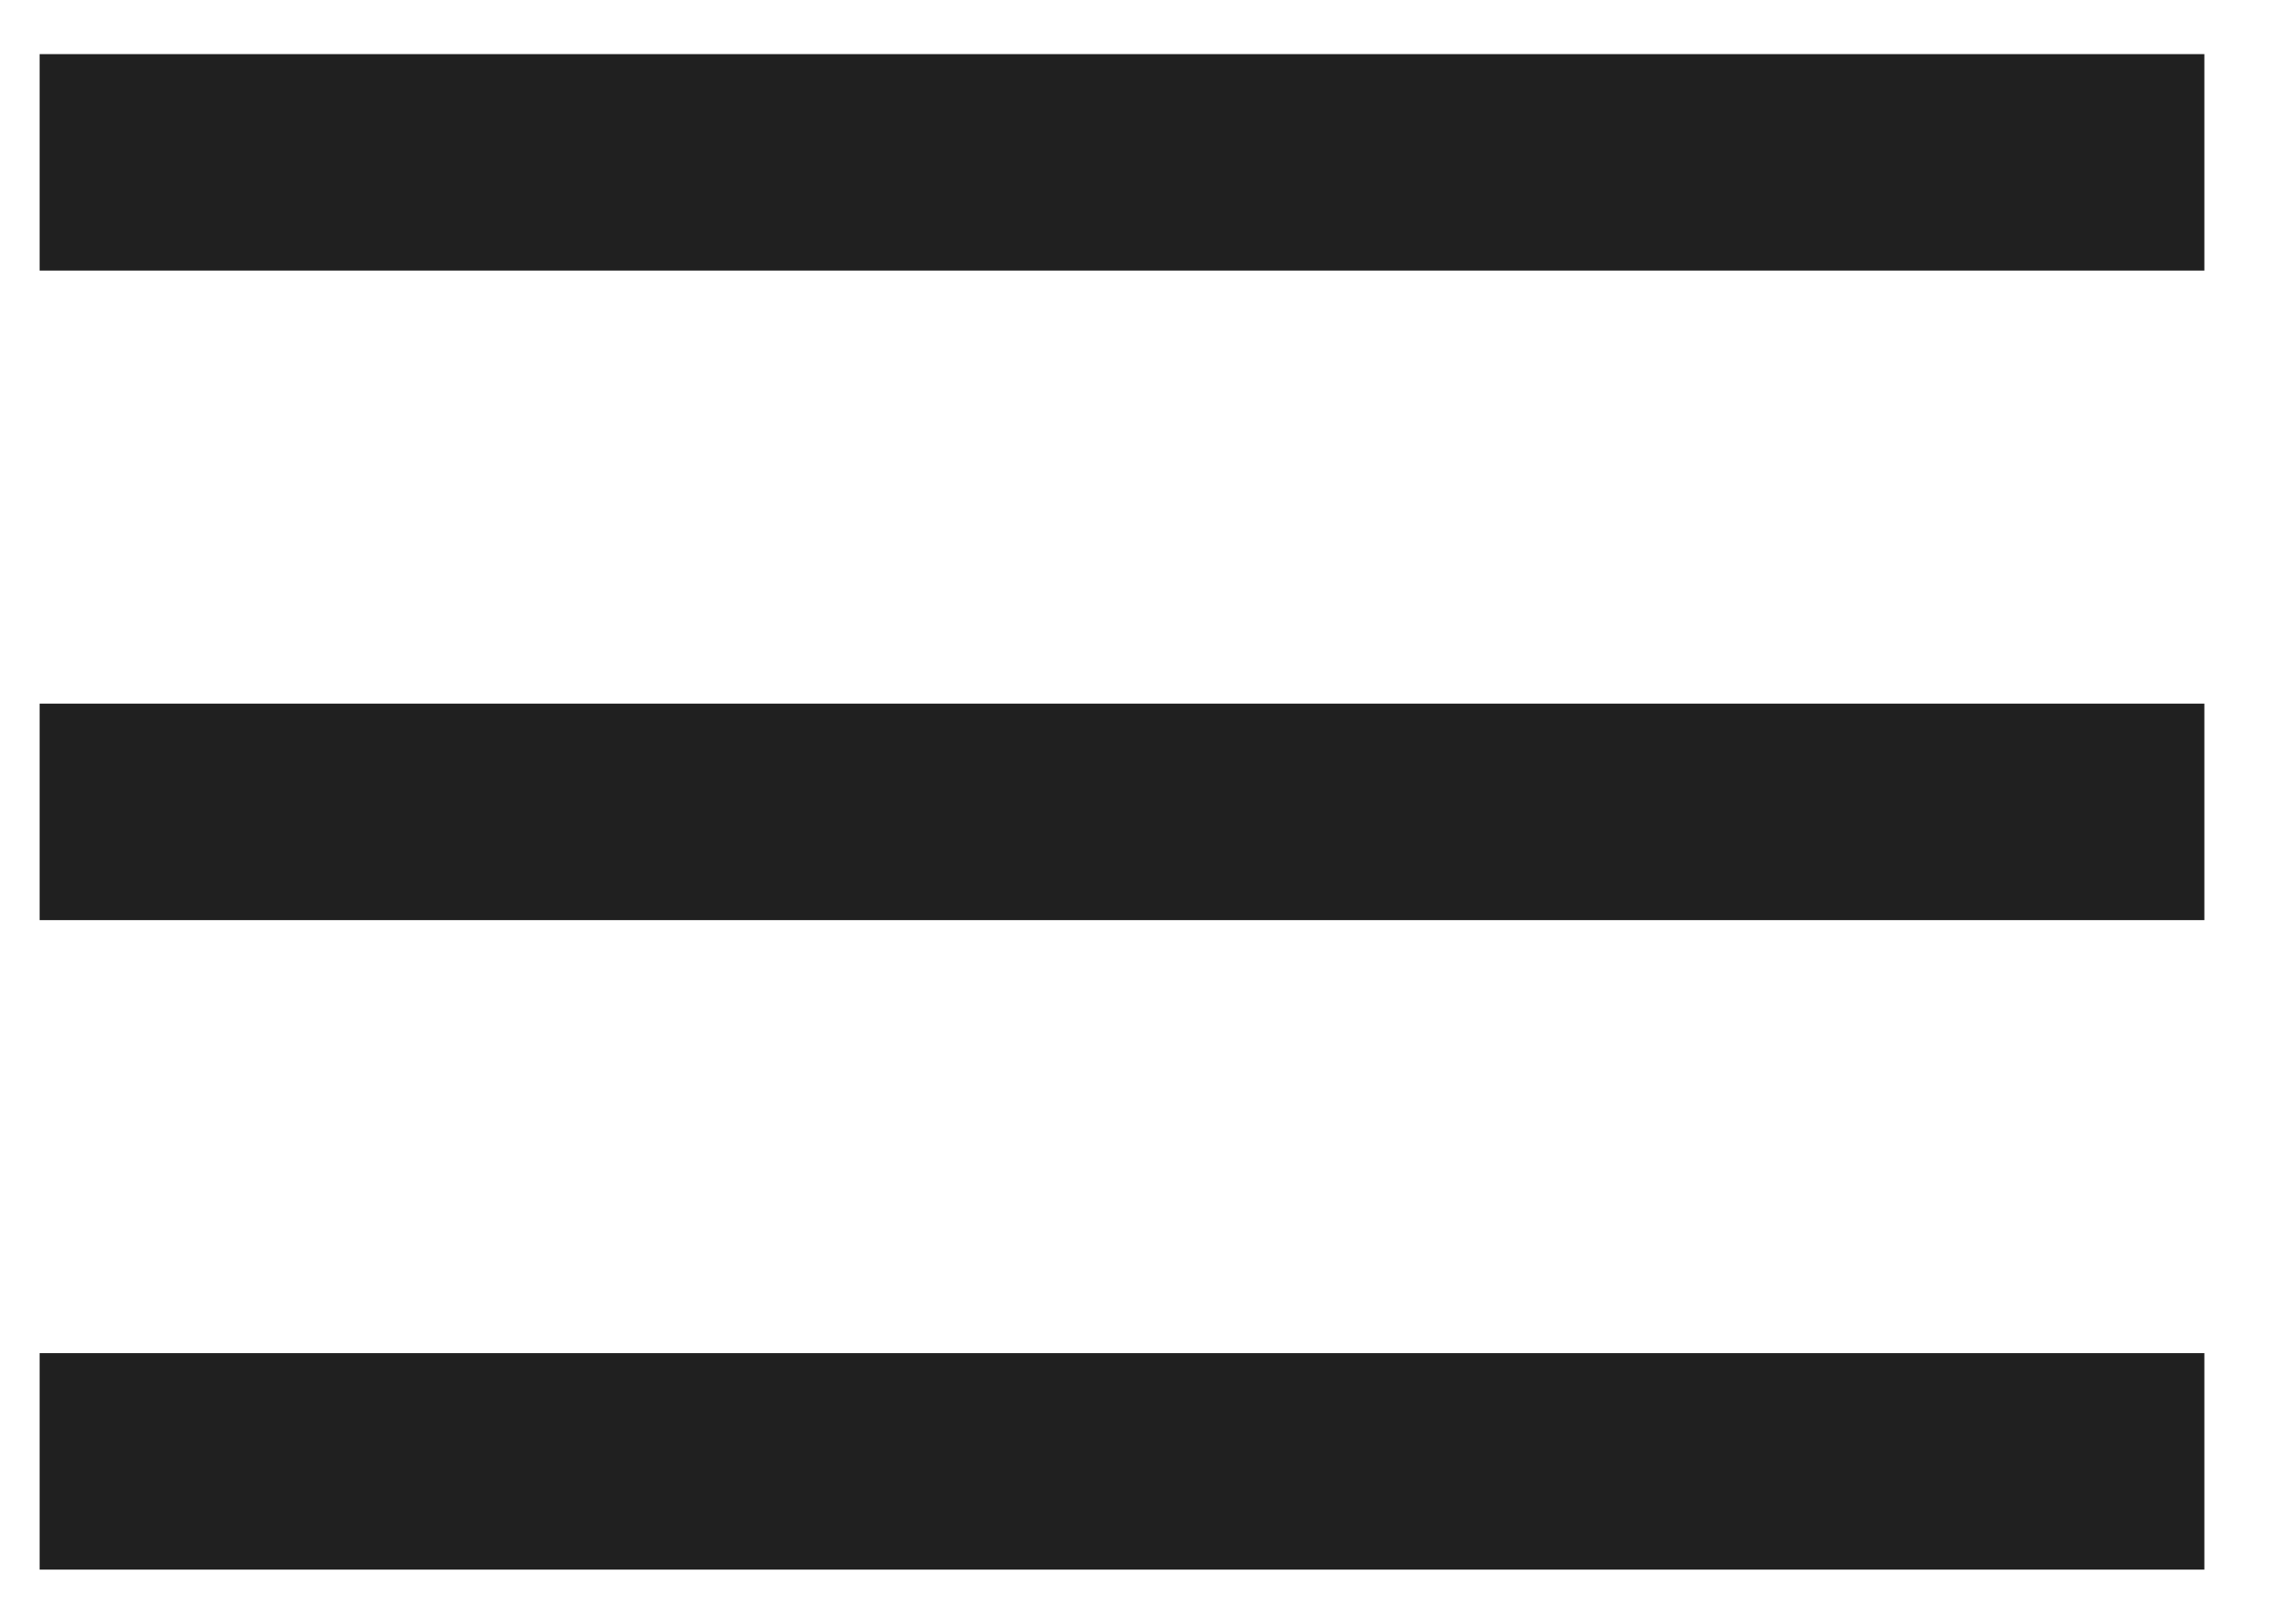 <svg width="21" height="15" viewBox="0 0 21 15" fill="none" xmlns="http://www.w3.org/2000/svg">
<path id="Vector" d="M0.366 0.5V2.5H20.366V0.5H0.366ZM0.366 6.5V8.5H20.366V6.5H0.366ZM0.366 12.5V14.5H20.366V12.5H0.366Z" fill="#202020"/>
</svg>
